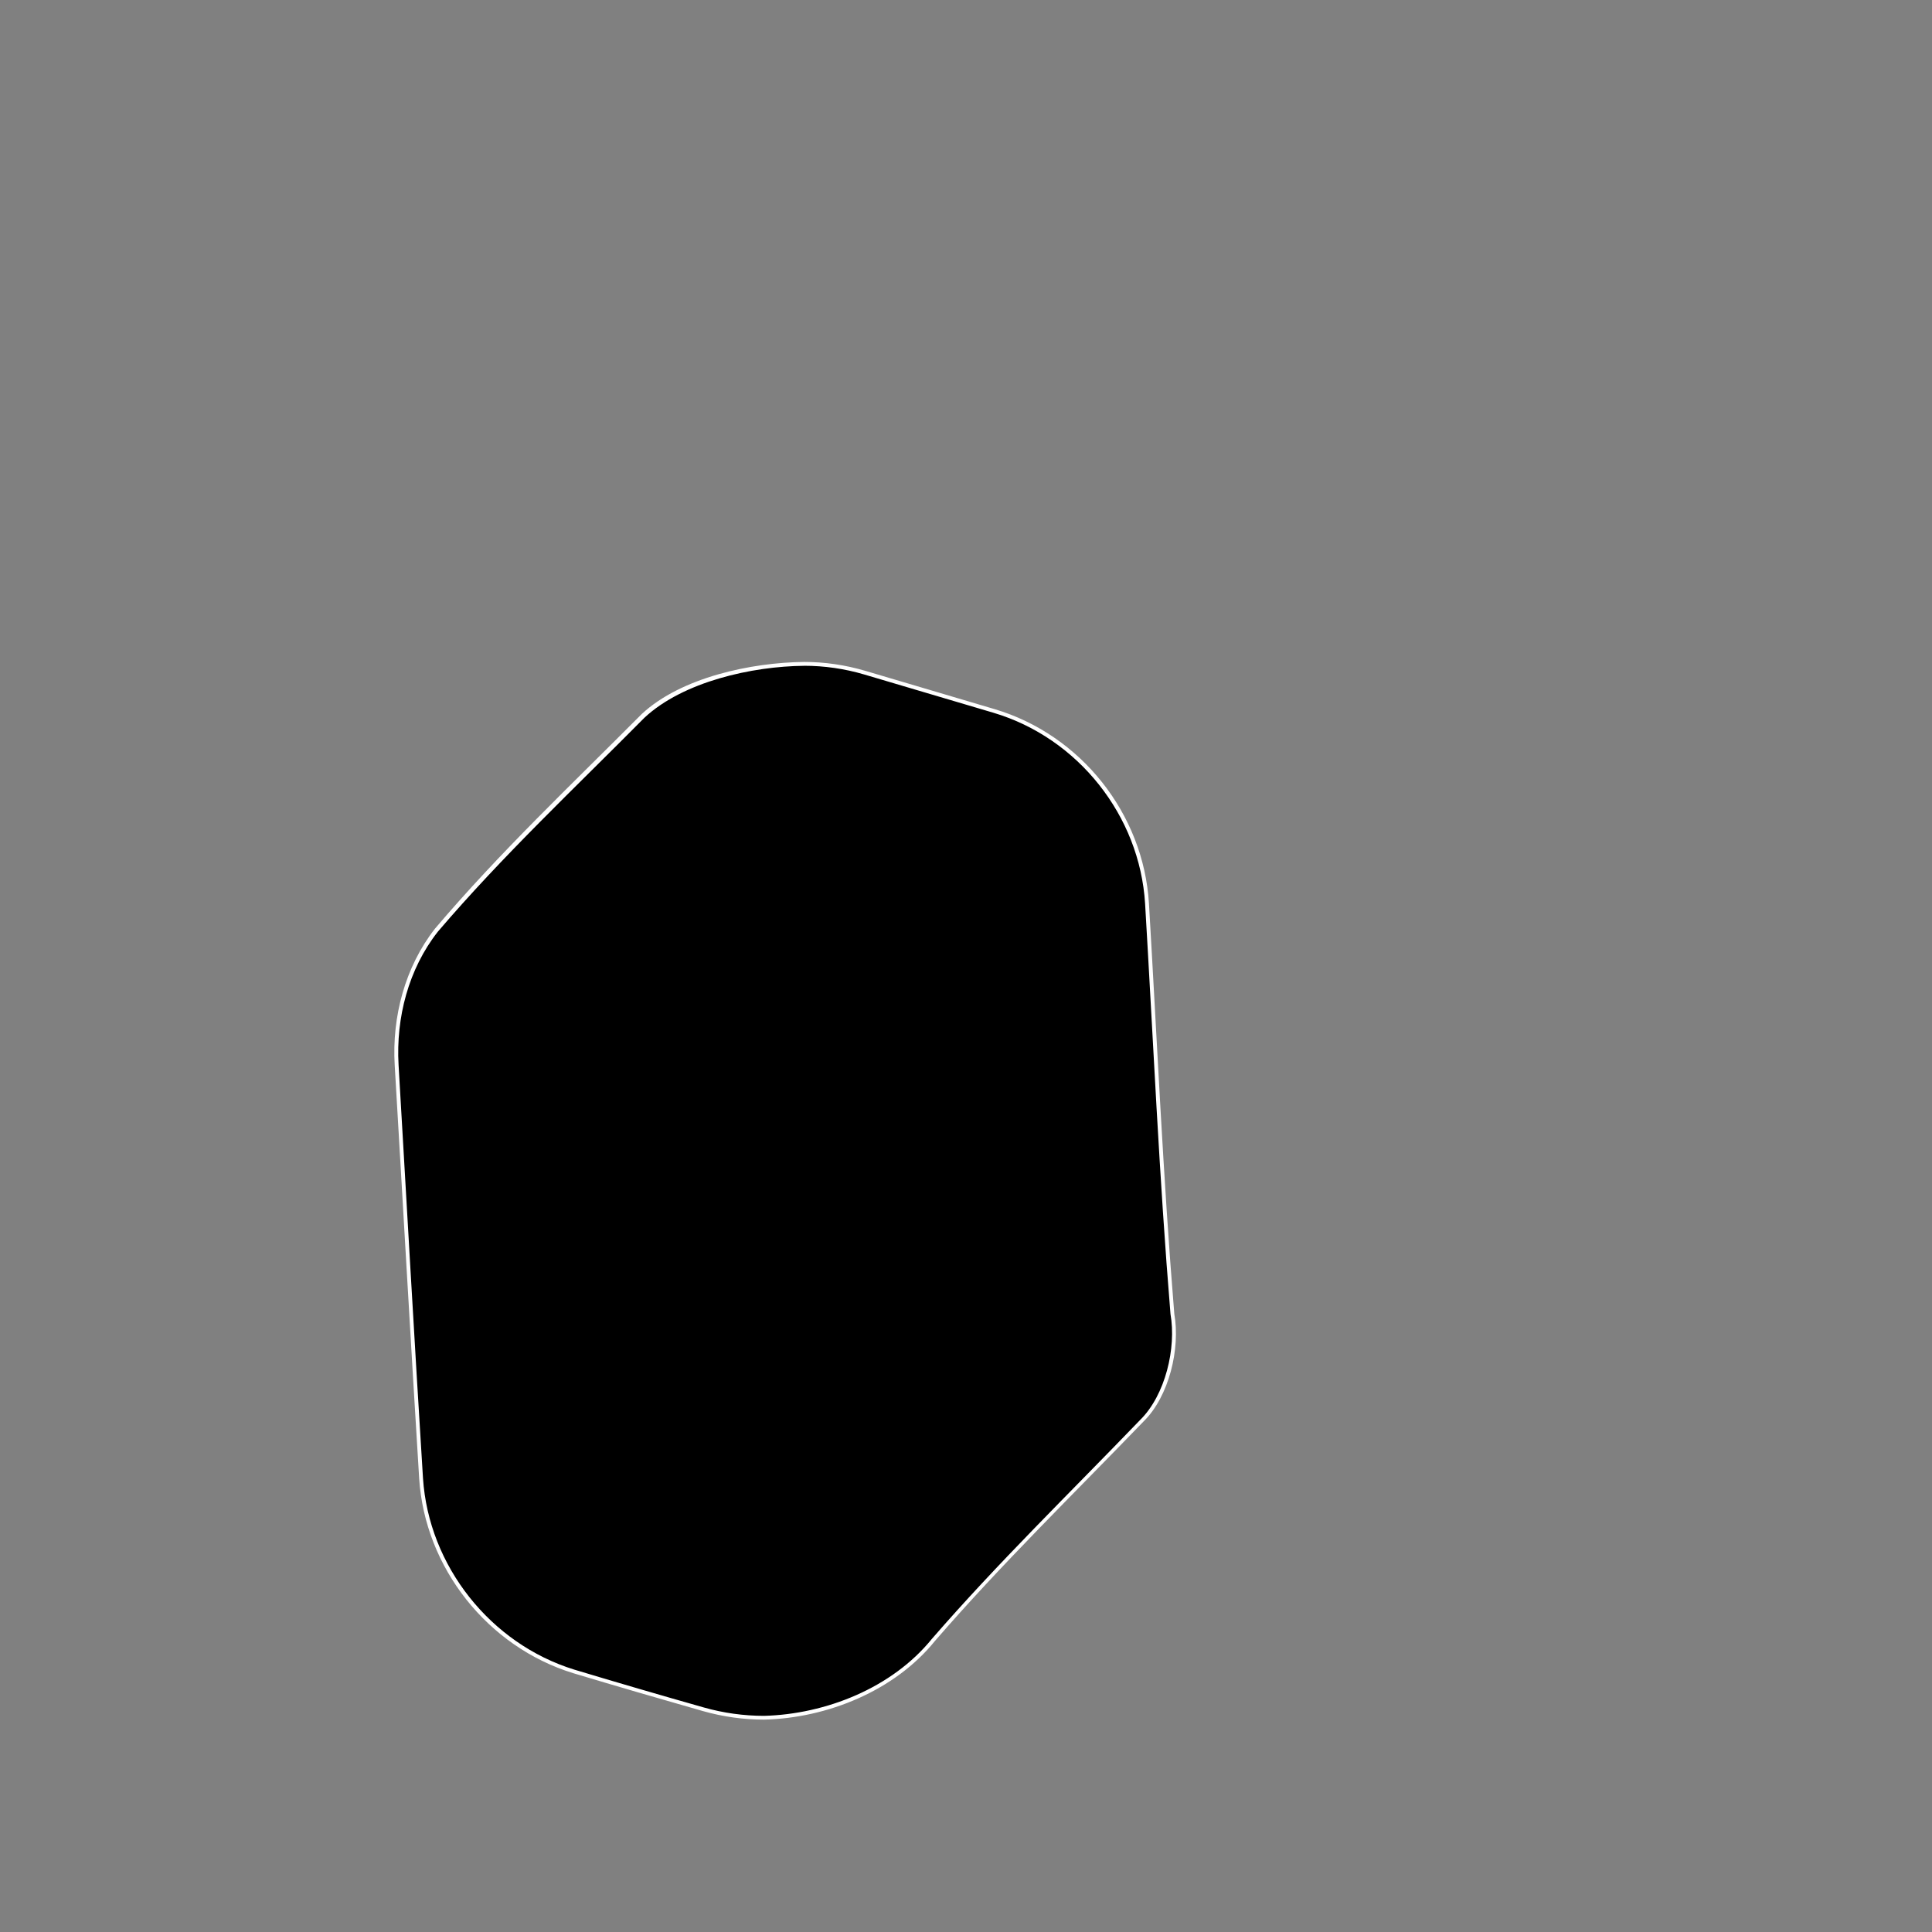 <?xml version="1.0" encoding="UTF-8"?>
<svg id="Layer_1" data-name="Layer 1" xmlns="http://www.w3.org/2000/svg" viewBox="0 0 500 500">
  <rect x="0" y="0" width="500" height="500" fill="#808080" stroke="none"/>
  <defs>
    <style>
      .cls-1 {
        fill: #fff;
      }
    </style>
  </defs>
  <path d="m197.76,444.54c-5.32,0-10.62-.74-15.76-2.2-11.2-3.18-22.36-6.43-33.5-9.79-21.91-6.75-38.05-27.1-39.52-50-2.22-35.64-4.22-71.3-6.32-106.95-.71-12.34,2.61-25.09,10.3-34.9,16.76-19.69,35.31-37.15,53.5-55.47,10.13-9.41,28.22-13.36,41.63-13.44,5.29-.03,10.61.77,15.73,2.29,11.15,3.3,22.31,6.61,33.46,9.91,22.06,6.57,38.18,26.87,39.57,49.85,2.1,35.39,3.66,70.87,6.56,106.21,1.56,8.87-1.33,21.17-7.93,27.65-18.13,18.82-36.77,36.92-53.9,56.68-10.38,12.82-27.69,19.74-43.83,20.16h0Z"/>
  <path class="cls-1" d="m208.08,172.3c5.27,0,10.52.76,15.59,2.26,11.15,3.3,22.31,6.61,33.46,9.91,21.86,6.51,37.83,26.62,39.22,49.4,2.1,35.39,3.66,70.87,6.57,106.2,1.55,8.8-1.32,20.99-7.87,27.43-18.11,18.81-36.75,36.91-53.88,56.64-10.29,12.69-27.45,19.49-43.41,19.92-5.27,0-10.53-.73-15.62-2.17-11.2-3.18-22.36-6.43-33.5-9.79-21.71-6.7-37.7-26.86-39.17-49.55-2.23-35.65-4.23-71.31-6.32-106.96-.7-12.2,2.56-24.81,10.18-34.49,16.76-19.63,35.33-37.06,53.46-55.36,10.04-9.36,27.9-13.3,41.29-13.43m0-1c-13.6.15-31.75,3.96-41.97,13.45-18.23,18.33-36.79,35.83-53.54,55.58-7.76,9.93-11.15,22.82-10.42,35.3,2.11,35.65,4.12,71.3,6.33,106.94,1.47,23.15,17.73,43.64,39.88,50.44,11.15,3.35,22.31,6.6,33.5,9.79,5.27,1.5,10.62,2.23,15.9,2.23,16.32-.4,33.78-7.43,44.25-20.41,17.12-19.78,35.76-37.9,53.91-56.72,6.67-6.53,9.58-18.93,7.99-27.87-2.9-35.34-4.46-70.82-6.56-106.21-1.4-23.23-17.62-43.66-39.93-50.3-11.15-3.3-22.31-6.61-33.46-9.91-5.25-1.55-10.59-2.31-15.88-2.31h0Z"/>
</svg>